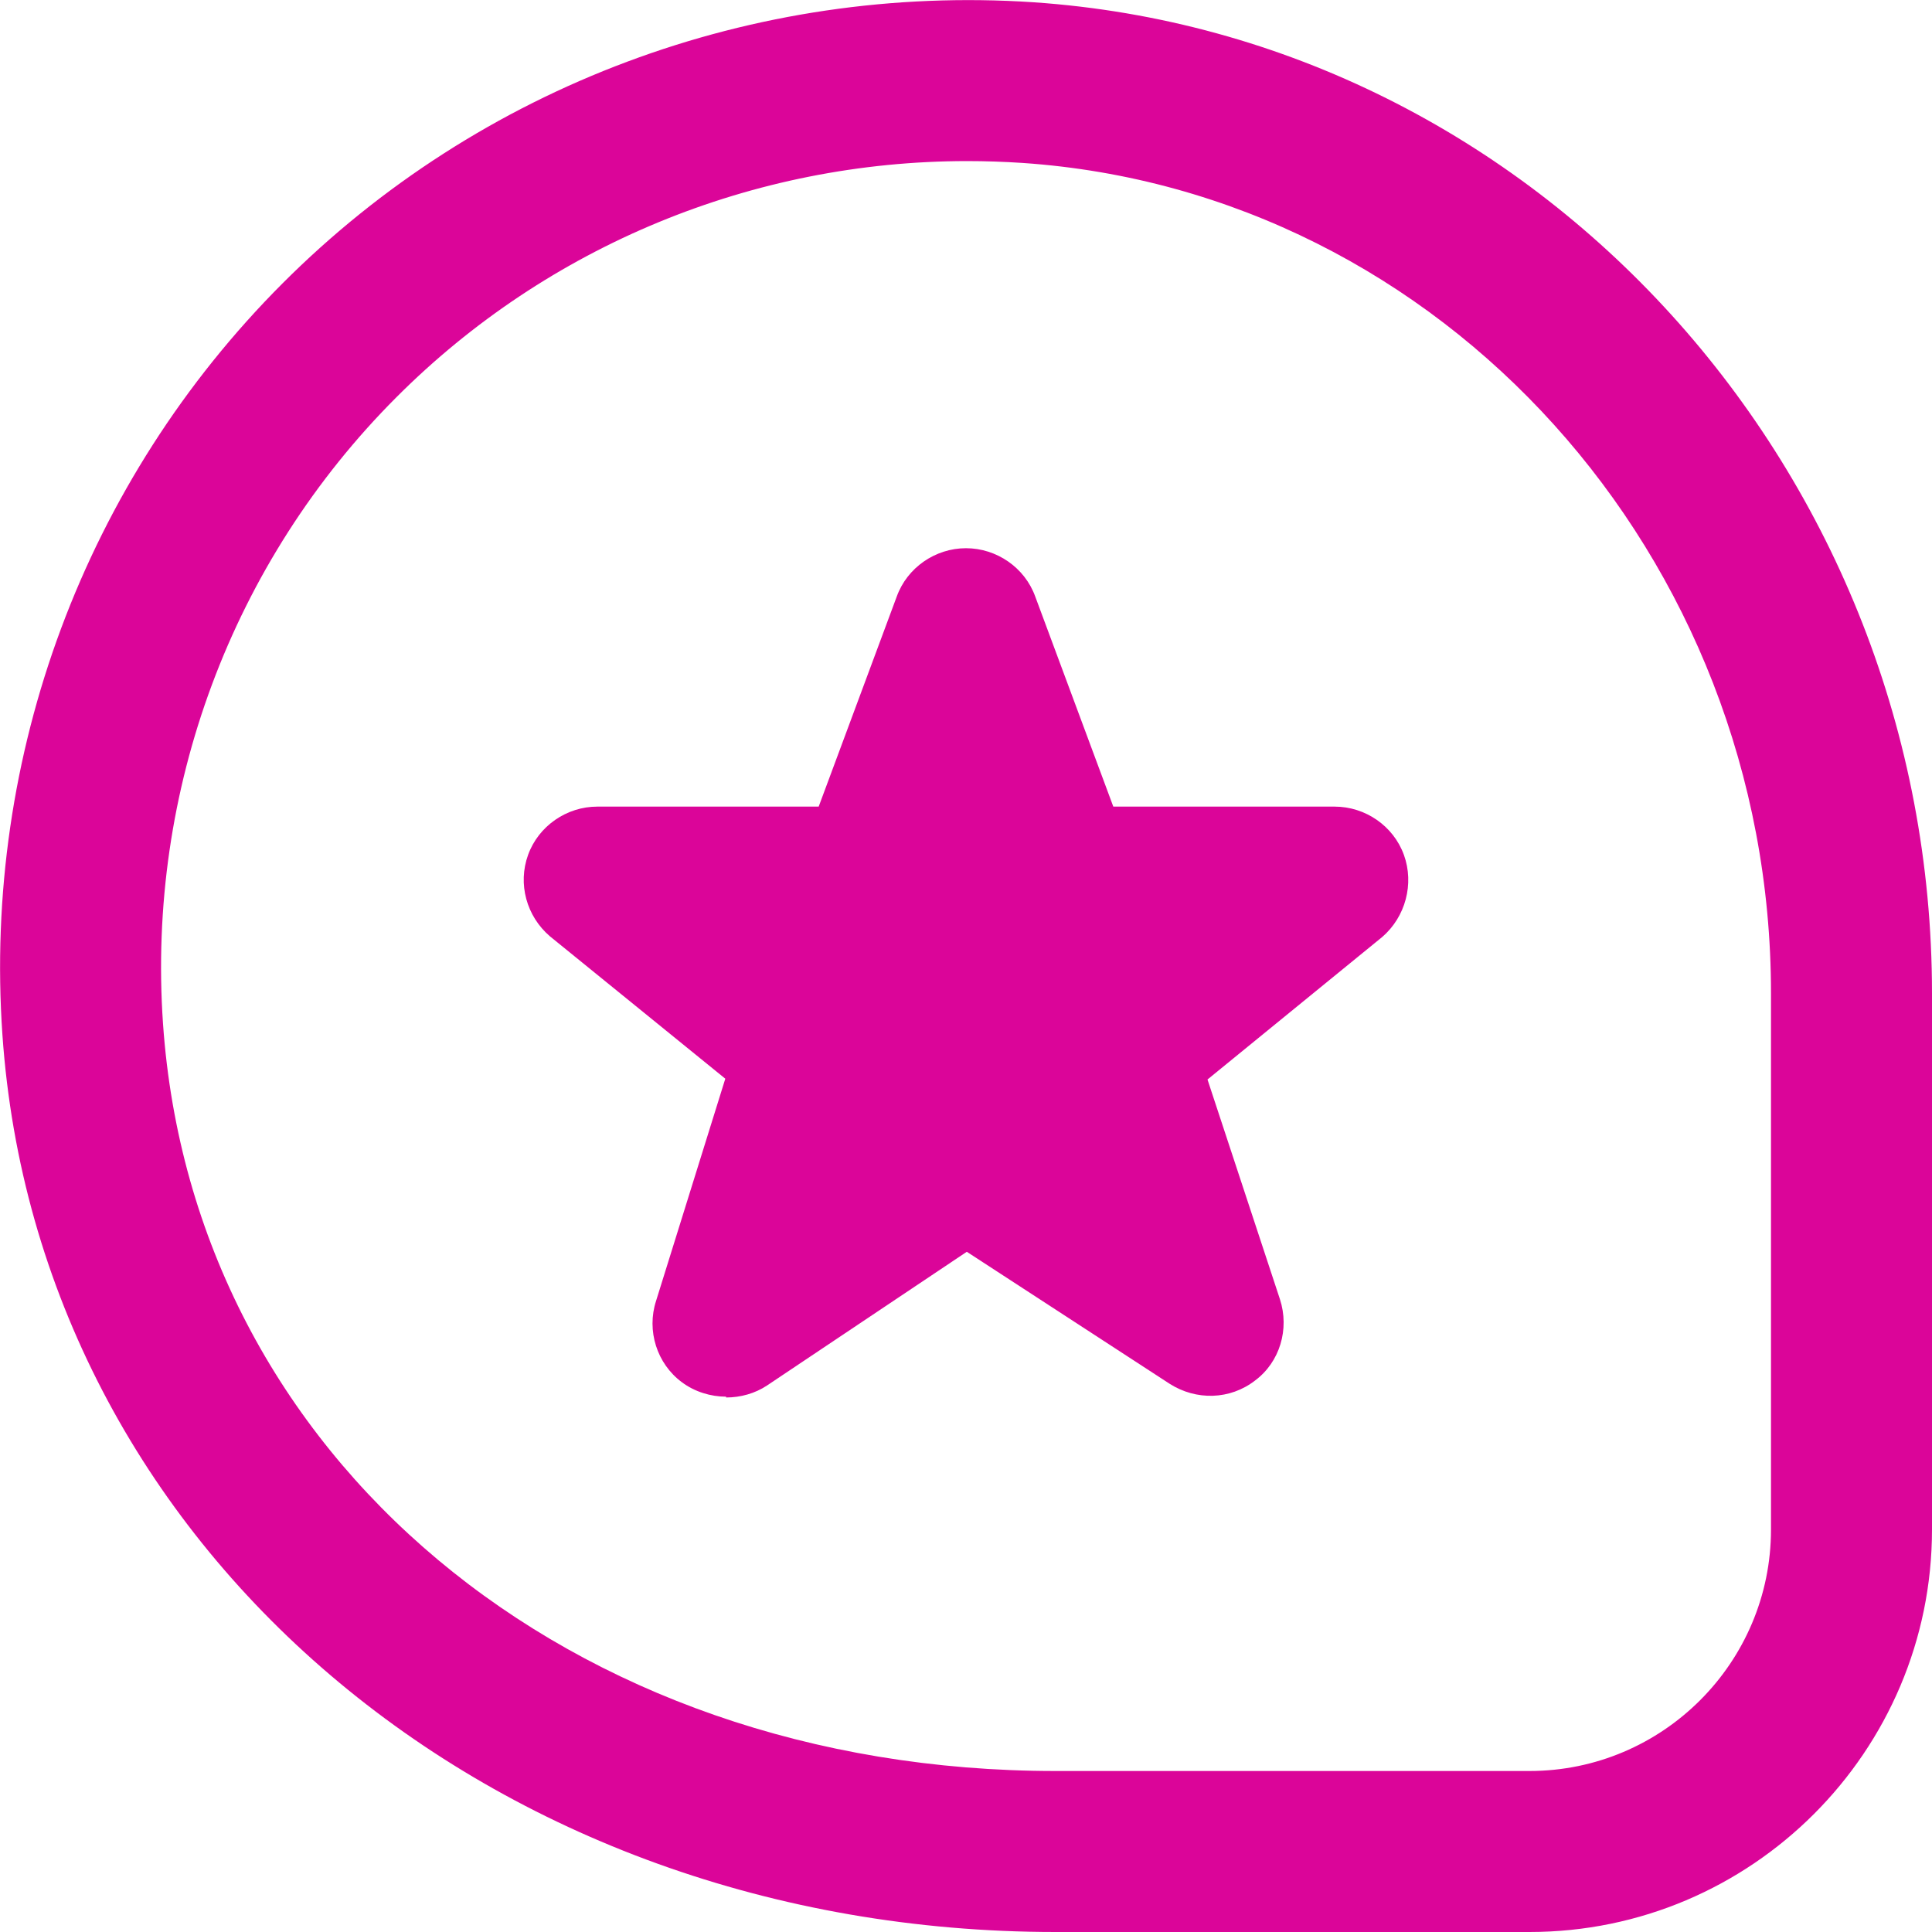 <svg xmlns="http://www.w3.org/2000/svg" id="Layer_1" data-name="Layer 1" viewBox="0 0 24 24" width="300" height="300" version="1.1" xmlns:xlink="http://www.w3.org/1999/xlink" xmlns:svgjs="http://svgjs.dev/svgjs"><g width="100%" height="100%" transform="matrix(1,0,0,1,0,0)"><path d="M12.836,.028C9.364-.203,5.96,1.066,3.509,3.521,1.057,5.977-.211,9.378,.03,12.854c.44,6.354,6.065,11.146,13.083,11.146h5.887c2.757,0,5-2.243,5-5v-6.66C24,5.861,19.096,.454,12.836,.028Zm9.164,18.972c0,1.654-1.346,3-3,3h-5.887c-6.052,0-10.715-3.904-11.088-9.284-.201-2.899,.855-5.735,2.899-7.781,1.882-1.885,4.435-2.934,7.092-2.934,.228,0,.457,.008,.685,.023,5.215,.354,9.299,4.885,9.299,10.315v6.66Zm-4.56-8.38c.13,.36,.02,.77-.27,1.02l-2.17,1.77,.9,2.73c.12,.37,0,.78-.31,1.01-.31,.24-.73,.25-1.06,.04l-2.52-1.64-2.48,1.66c-.15,.1-.33,.15-.51,.15v-.01c-.19,0-.39-.06-.55-.18-.31-.23-.44-.64-.32-1.01l.86-2.76-2.18-1.77c-.29-.25-.4-.65-.27-1.01,.13-.36,.48-.6,.86-.6h2.75l.97-2.61c.13-.36,.48-.6,.86-.6s.73,.24,.86,.6l.97,2.61h2.75c.38,0,.73,.24,.86,.6Z" fill="#db0599" fill-opacity="1" data-original-color="#000000ff" stroke="none" stroke-opacity="1"/></g></svg>